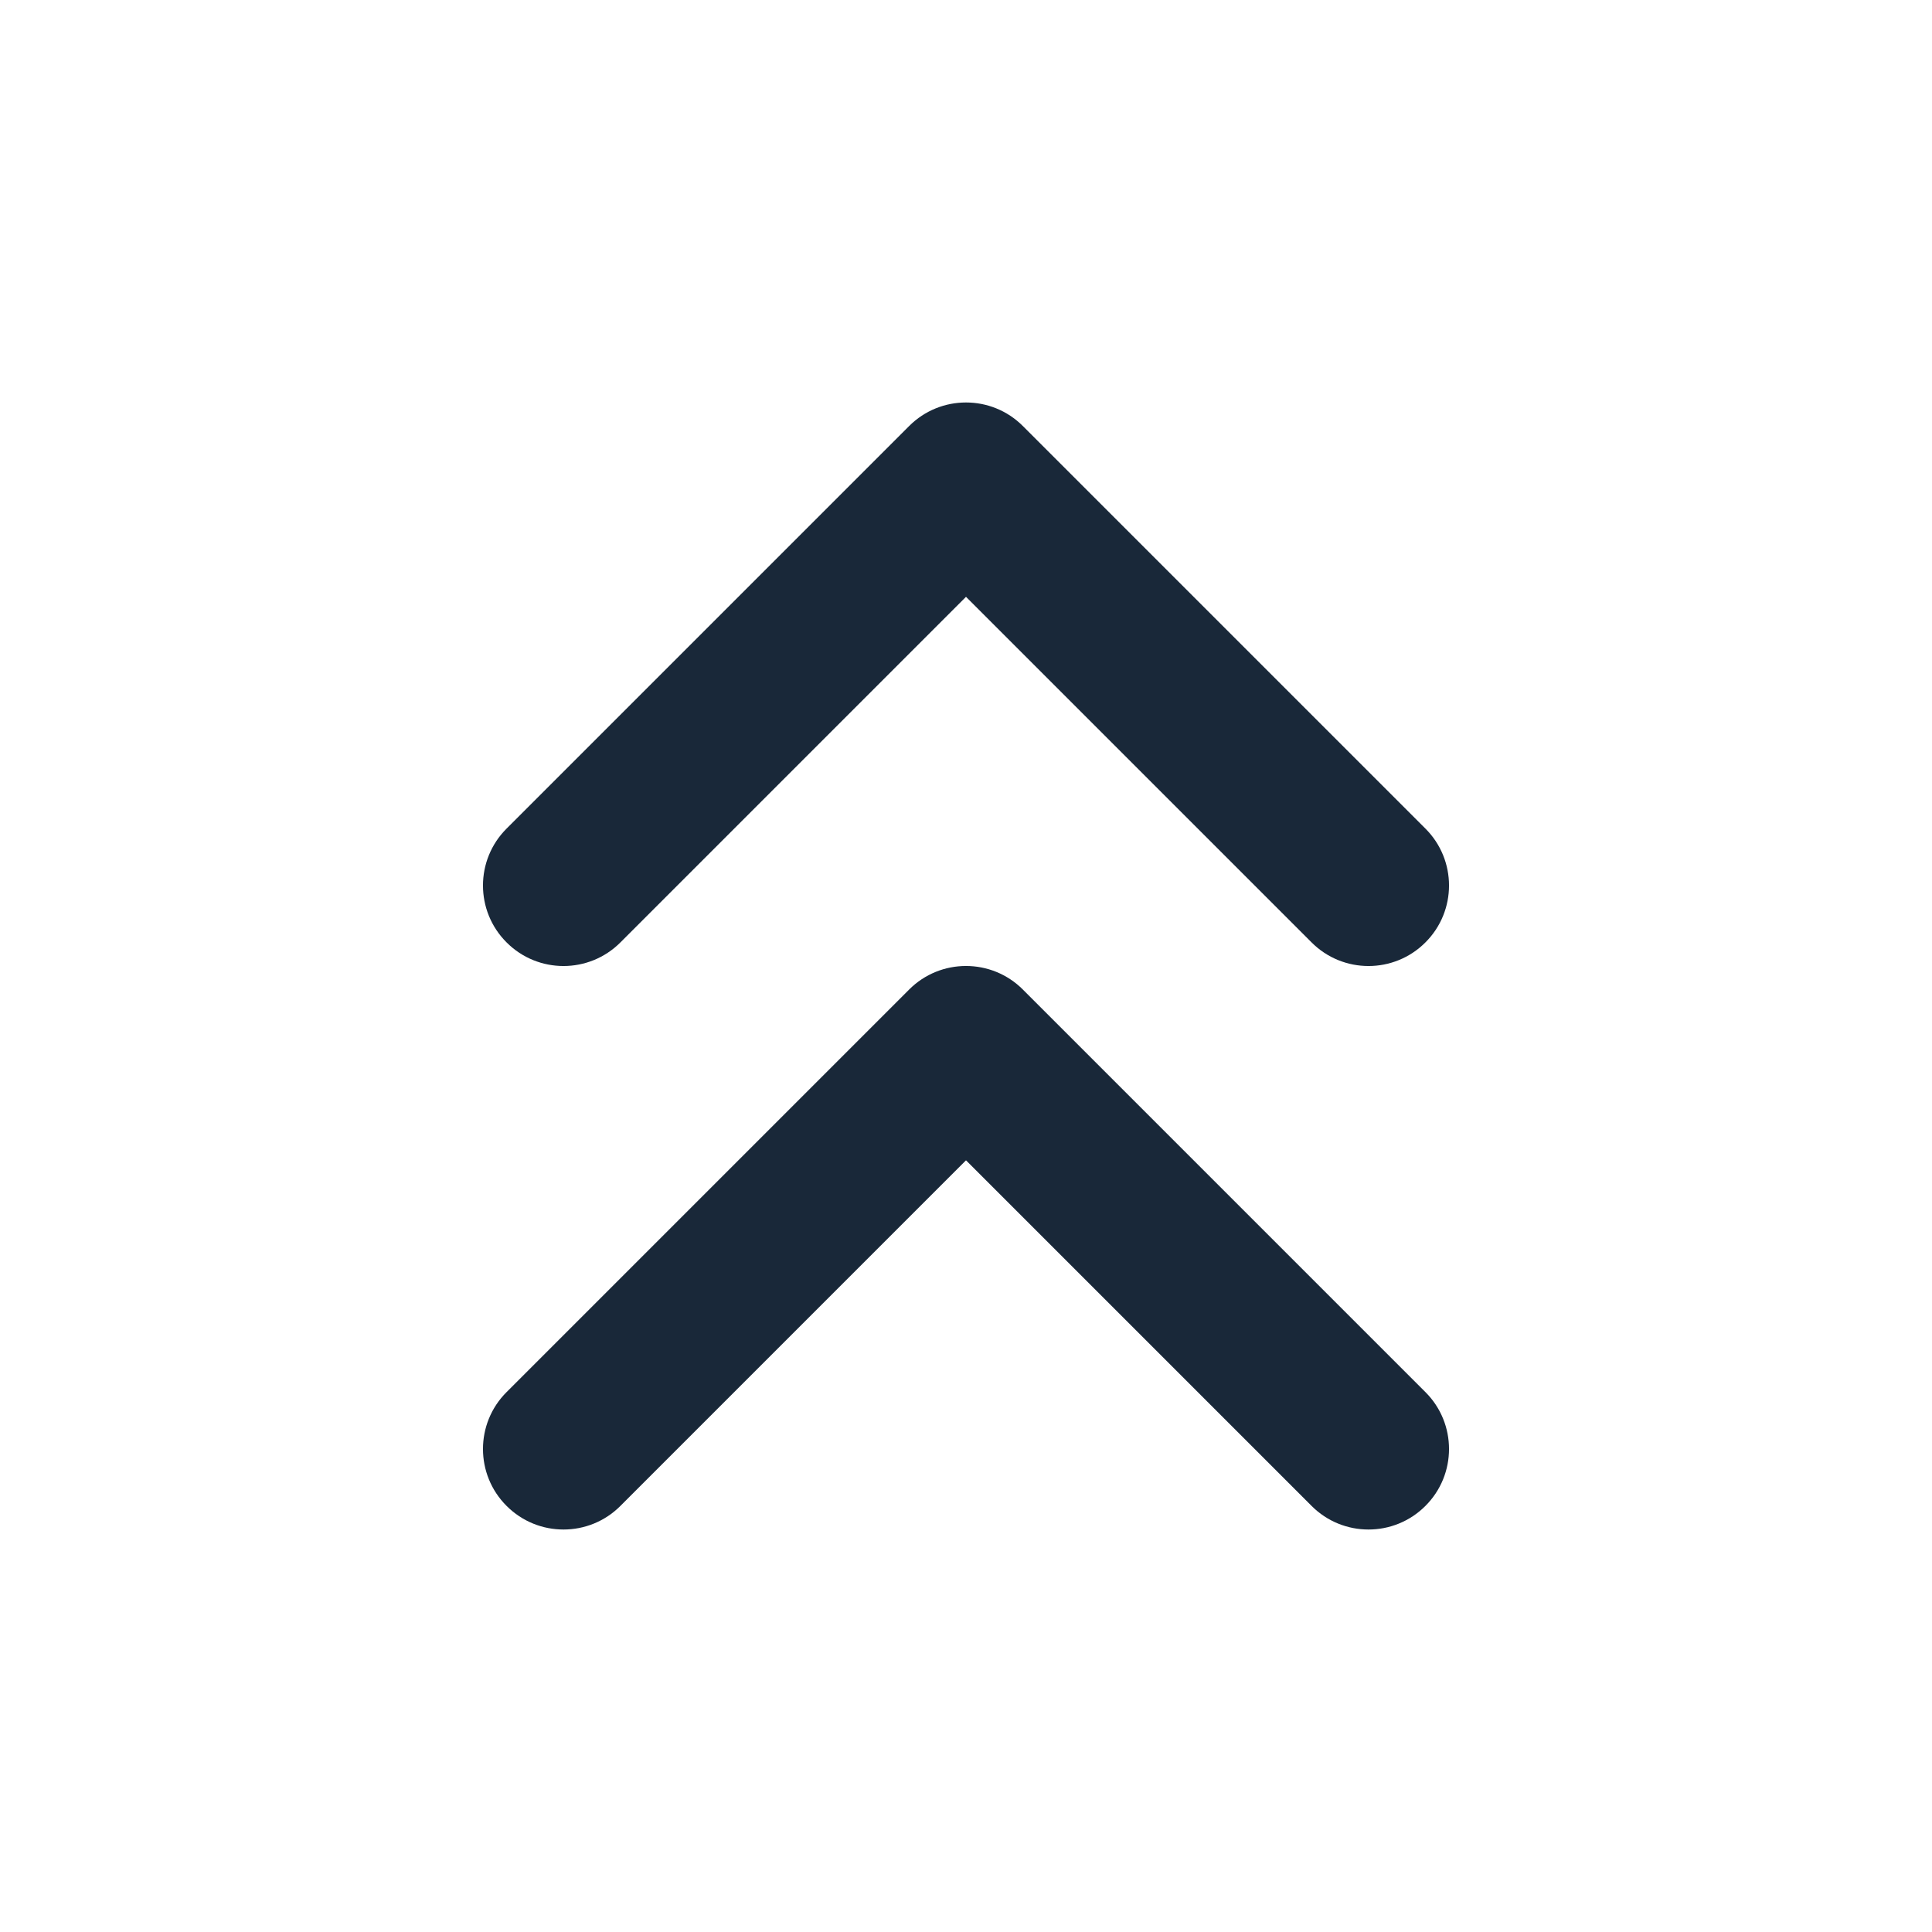 <svg width="24" height="24" viewBox="0 0 24 24" fill="none" xmlns="http://www.w3.org/2000/svg">
<path d="M12.707 5.293C12.317 4.902 11.683 4.902 11.293 5.293L6.293 10.293C5.902 10.683 5.902 11.317 6.293 11.707C6.683 12.098 7.317 12.098 7.707 11.707L12 7.414L16.293 11.707C16.683 12.098 17.317 12.098 17.707 11.707C18.098 11.317 18.098 10.683 17.707 10.293L12.707 5.293Z" fill="#192839"/>
<path d="M17.707 17.293L12.707 12.293C12.317 11.902 11.683 11.902 11.293 12.293L6.293 17.293C5.902 17.683 5.902 18.317 6.293 18.707C6.683 19.098 7.317 19.098 7.707 18.707L12 14.414L16.293 18.707C16.683 19.098 17.317 19.098 17.707 18.707C18.098 18.317 18.098 17.683 17.707 17.293Z" fill="#192839"/>
</svg>
